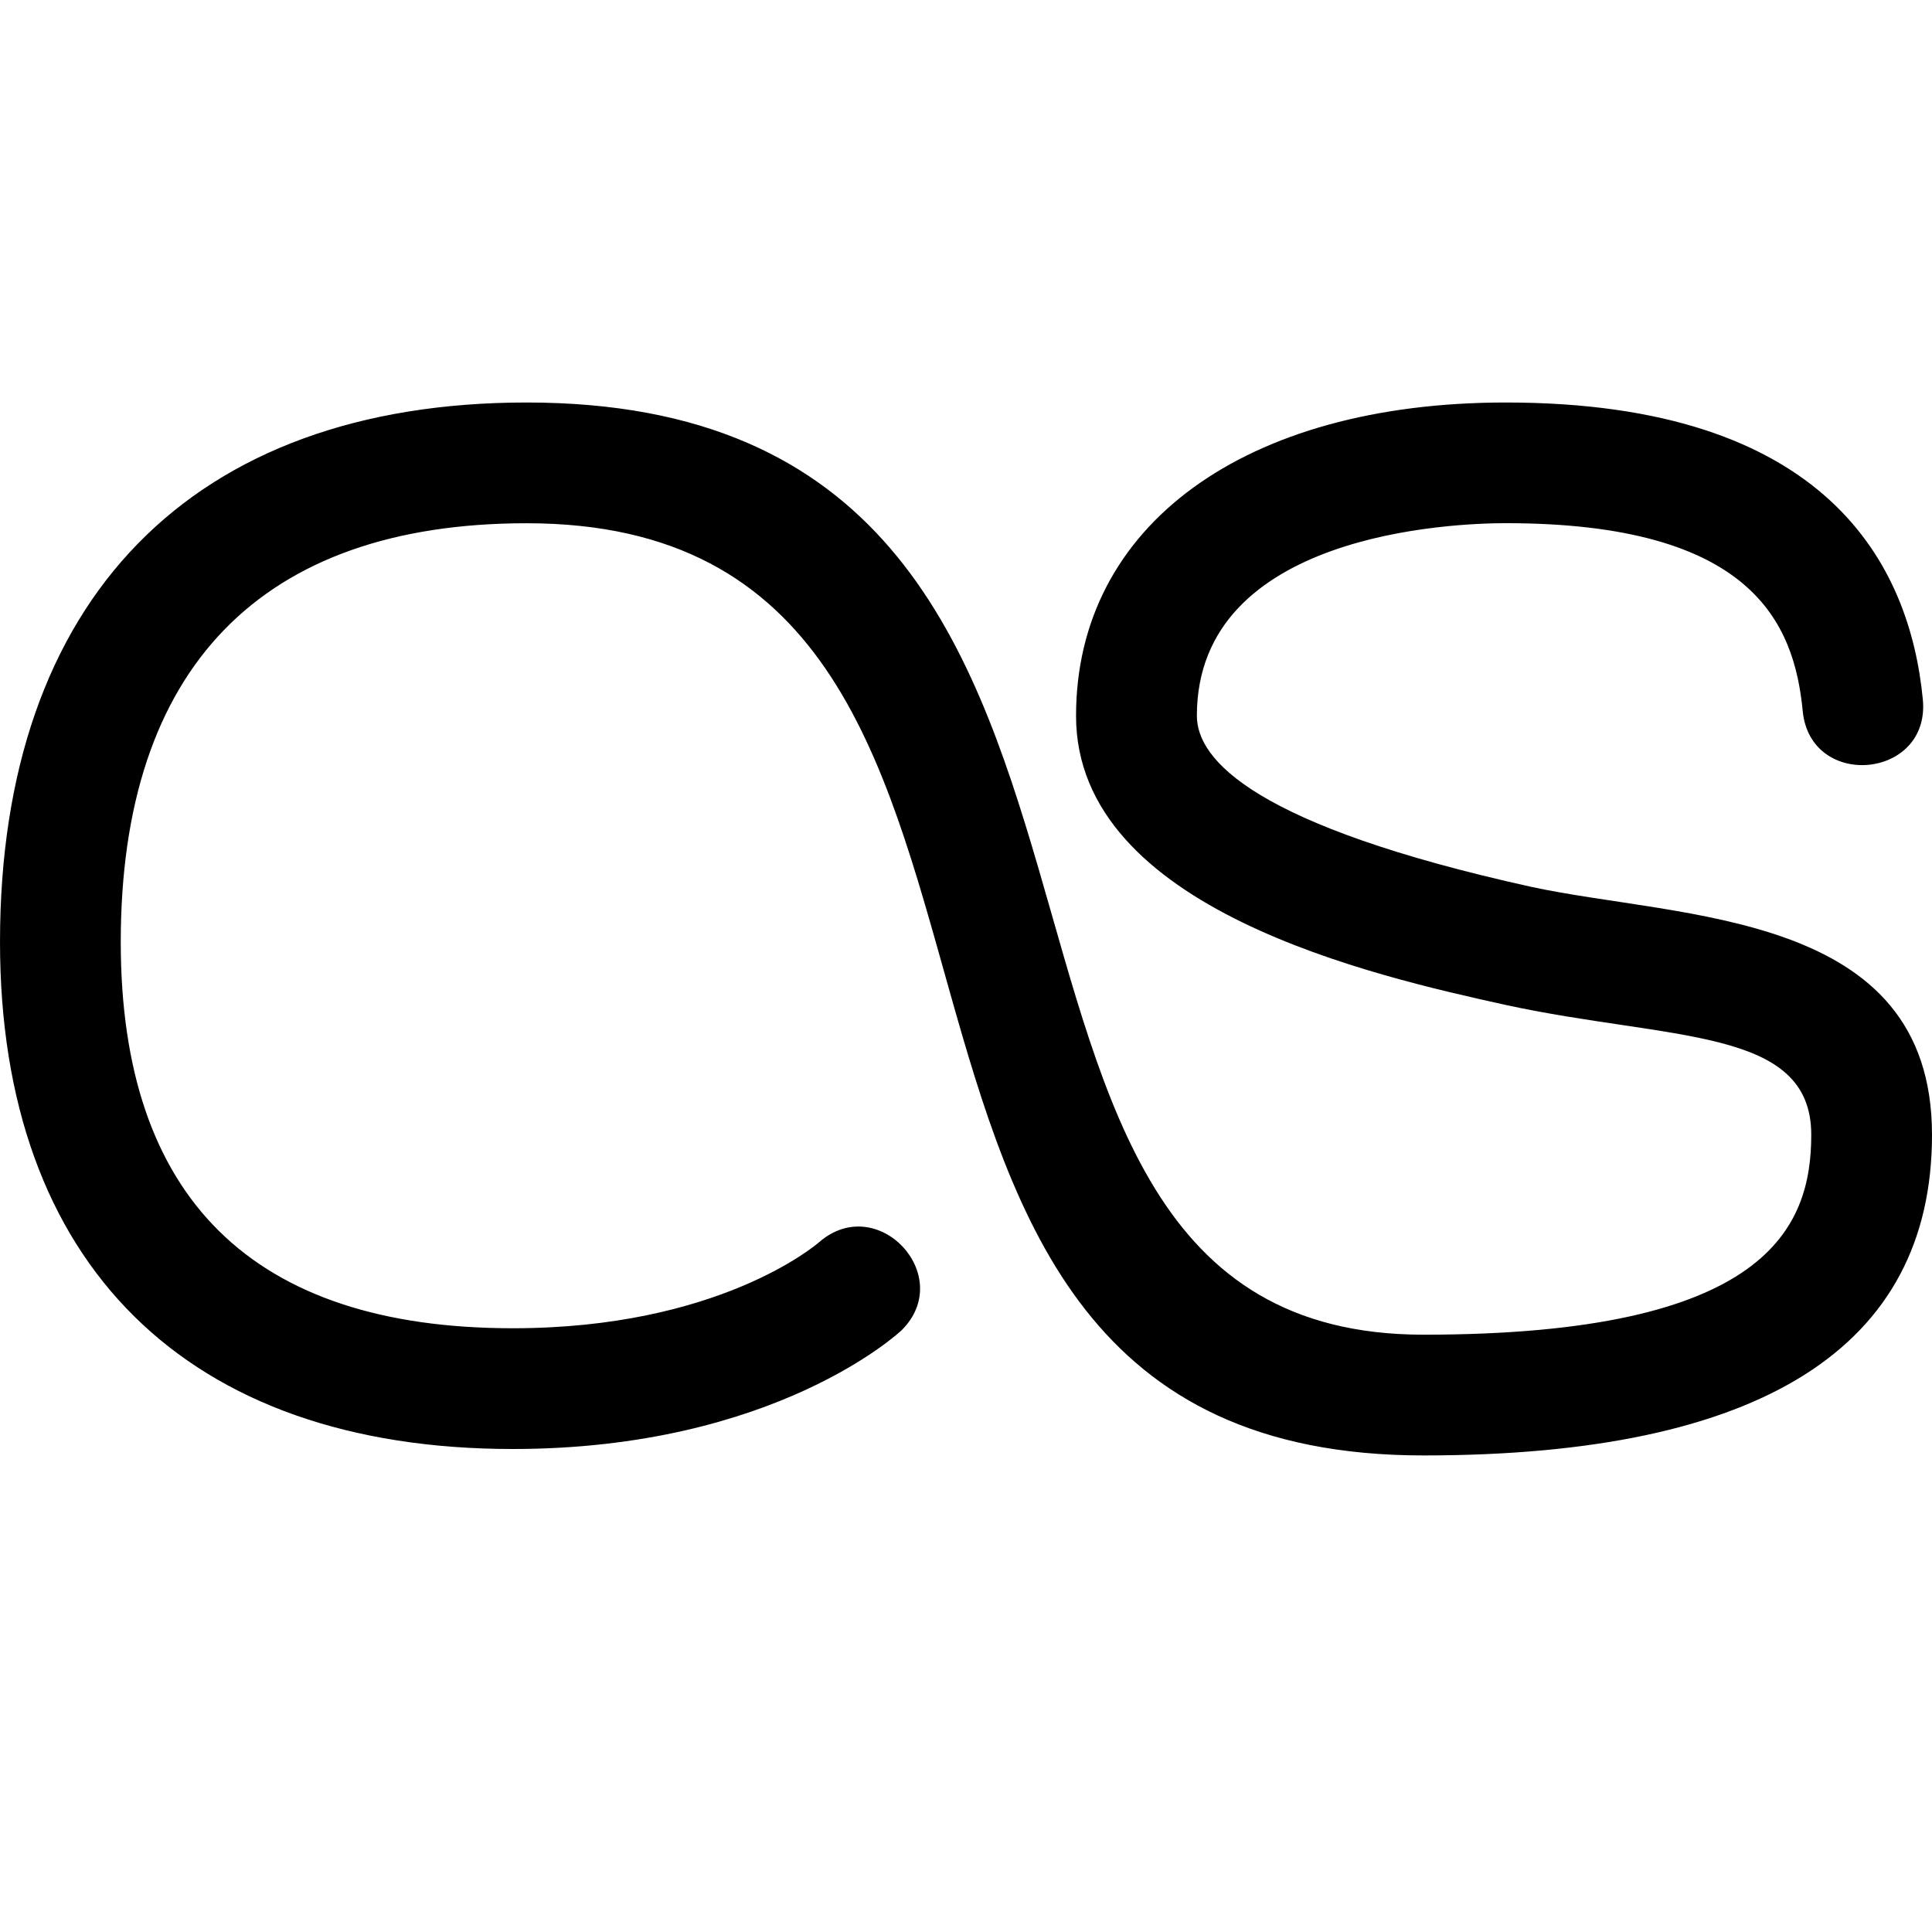 <svg id="reg" enable-background="new 0 0 24 24" height="512" viewBox="0 0 24 24" width="512" xmlns="http://www.w3.org/2000/svg"><path d="m19.018 11.016c-3.431-.759-4.15-1.574-4.15-2.124 0-2.277 3.197-2.393 3.838-2.393 3.069 0 3.583 1.248 3.688 2.334.095.983 1.588.846 1.492-.145-.162-1.681-1.193-3.688-5.181-3.688-3.242 0-5.338 1.528-5.338 3.893 0 2.409 3.732 3.235 5.329 3.589 2.056.447 3.804.272 3.804 1.615 0 1.156-.548 2.483-4.817 2.483-6.71 0-2.328-11.58-11.141-11.58-4.157 0-6.542 2.443-6.542 6.702 0 4.003 2.322 6.298 6.37 6.298 3.264 0 4.817-1.462 4.832-1.477.676-.675-.302-1.724-1.028-1.091-.05.043-1.259 1.068-3.804 1.068-3.231 0-4.87-1.614-4.87-4.798 0-3.403 1.743-5.202 5.042-5.202 7.449 0 2.831 11.58 11.141 11.58 4.192 0 6.317-1.34 6.317-3.983 0-2.791-3.114-2.676-4.982-3.081z"/></svg>